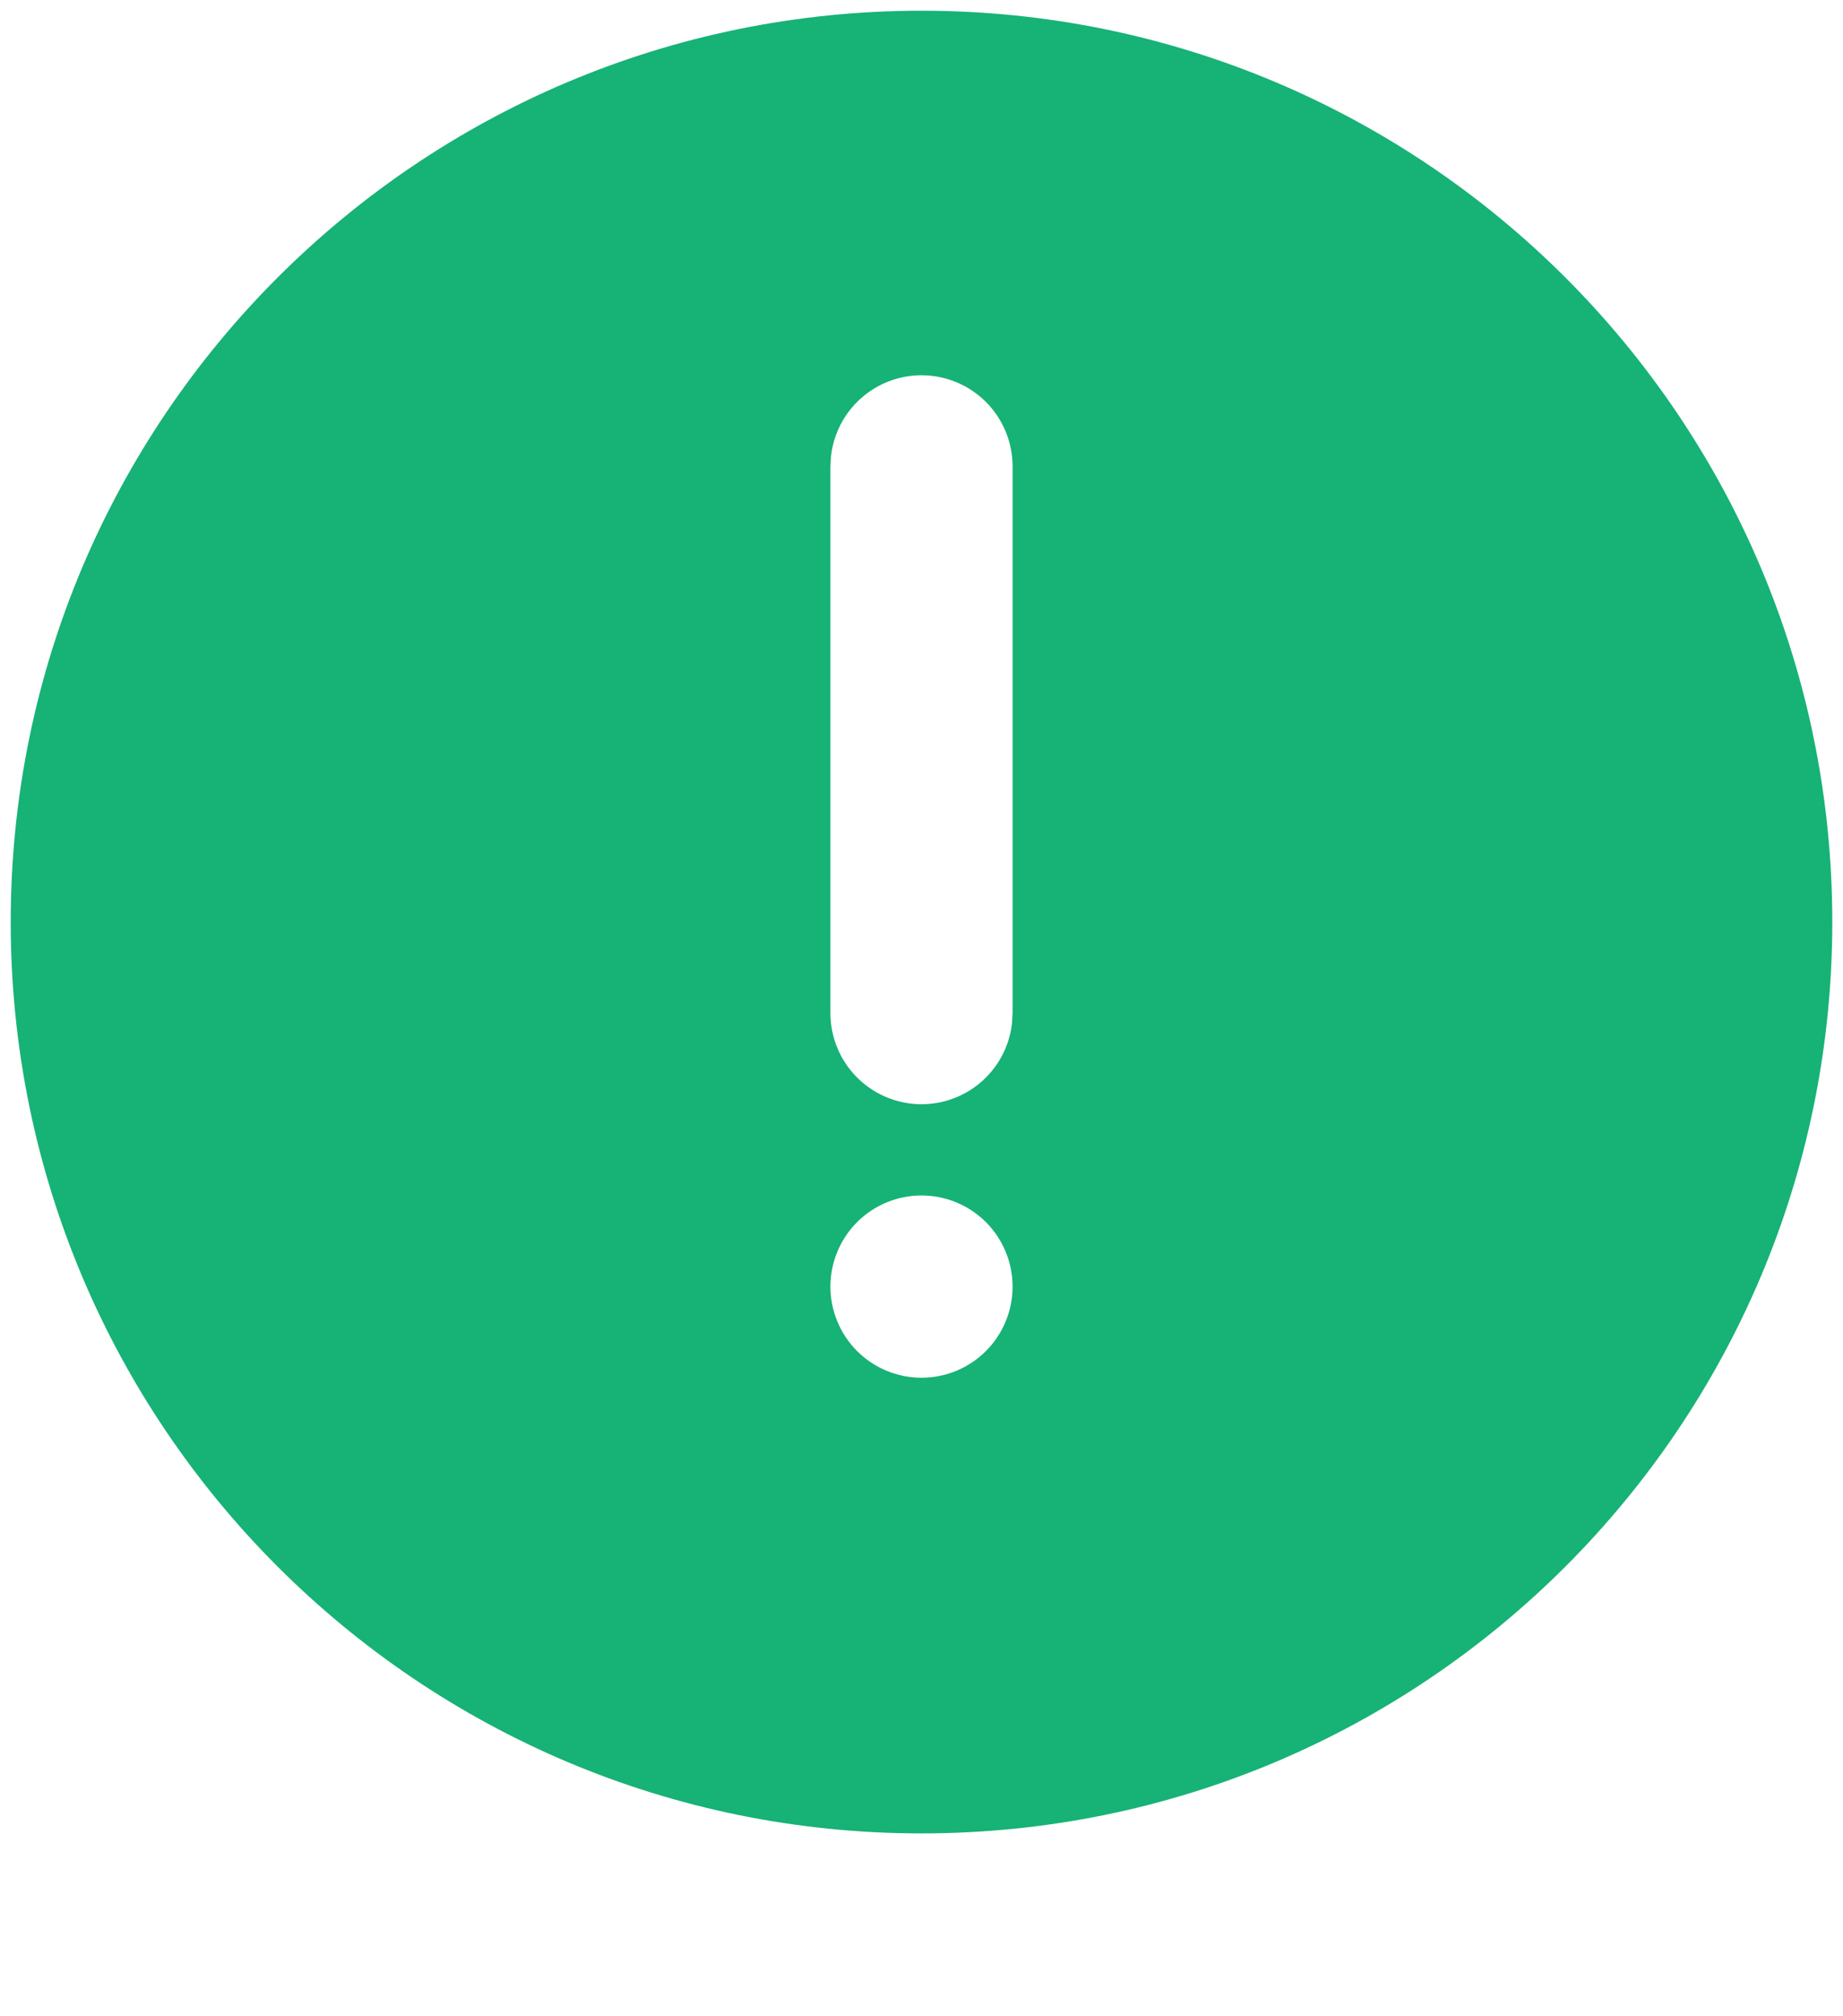 <svg width="43" height="47" viewBox="0 0 43 47" fill="none" xmlns="http://www.w3.org/2000/svg">
<path d="M21.5 0.25C33.236 0.25 42.75 9.764 42.75 21.5C42.75 33.236 33.236 42.75 21.5 42.75C9.764 42.75 0.25 33.236 0.25 21.5C0.25 9.764 9.764 0.25 21.5 0.25ZM21.5 27.875C20.936 27.875 20.396 28.099 19.997 28.497C19.599 28.896 19.375 29.436 19.375 30C19.375 30.564 19.599 31.104 19.997 31.503C20.396 31.901 20.936 32.125 21.5 32.125C22.064 32.125 22.604 31.901 23.003 31.503C23.401 31.104 23.625 30.564 23.625 30C23.625 29.436 23.401 28.896 23.003 28.497C22.604 28.099 22.064 27.875 21.5 27.875ZM21.5 8.75C20.98 8.75 20.477 8.941 20.088 9.287C19.699 9.633 19.451 10.11 19.39 10.626L19.375 10.875V23.625C19.376 24.167 19.583 24.688 19.955 25.081C20.327 25.475 20.835 25.712 21.375 25.744C21.916 25.776 22.449 25.6 22.864 25.252C23.279 24.905 23.546 24.412 23.61 23.874L23.625 23.625V10.875C23.625 10.311 23.401 9.771 23.003 9.372C22.604 8.974 22.064 8.75 21.5 8.75Z" fill="#17B276"/>
</svg>
